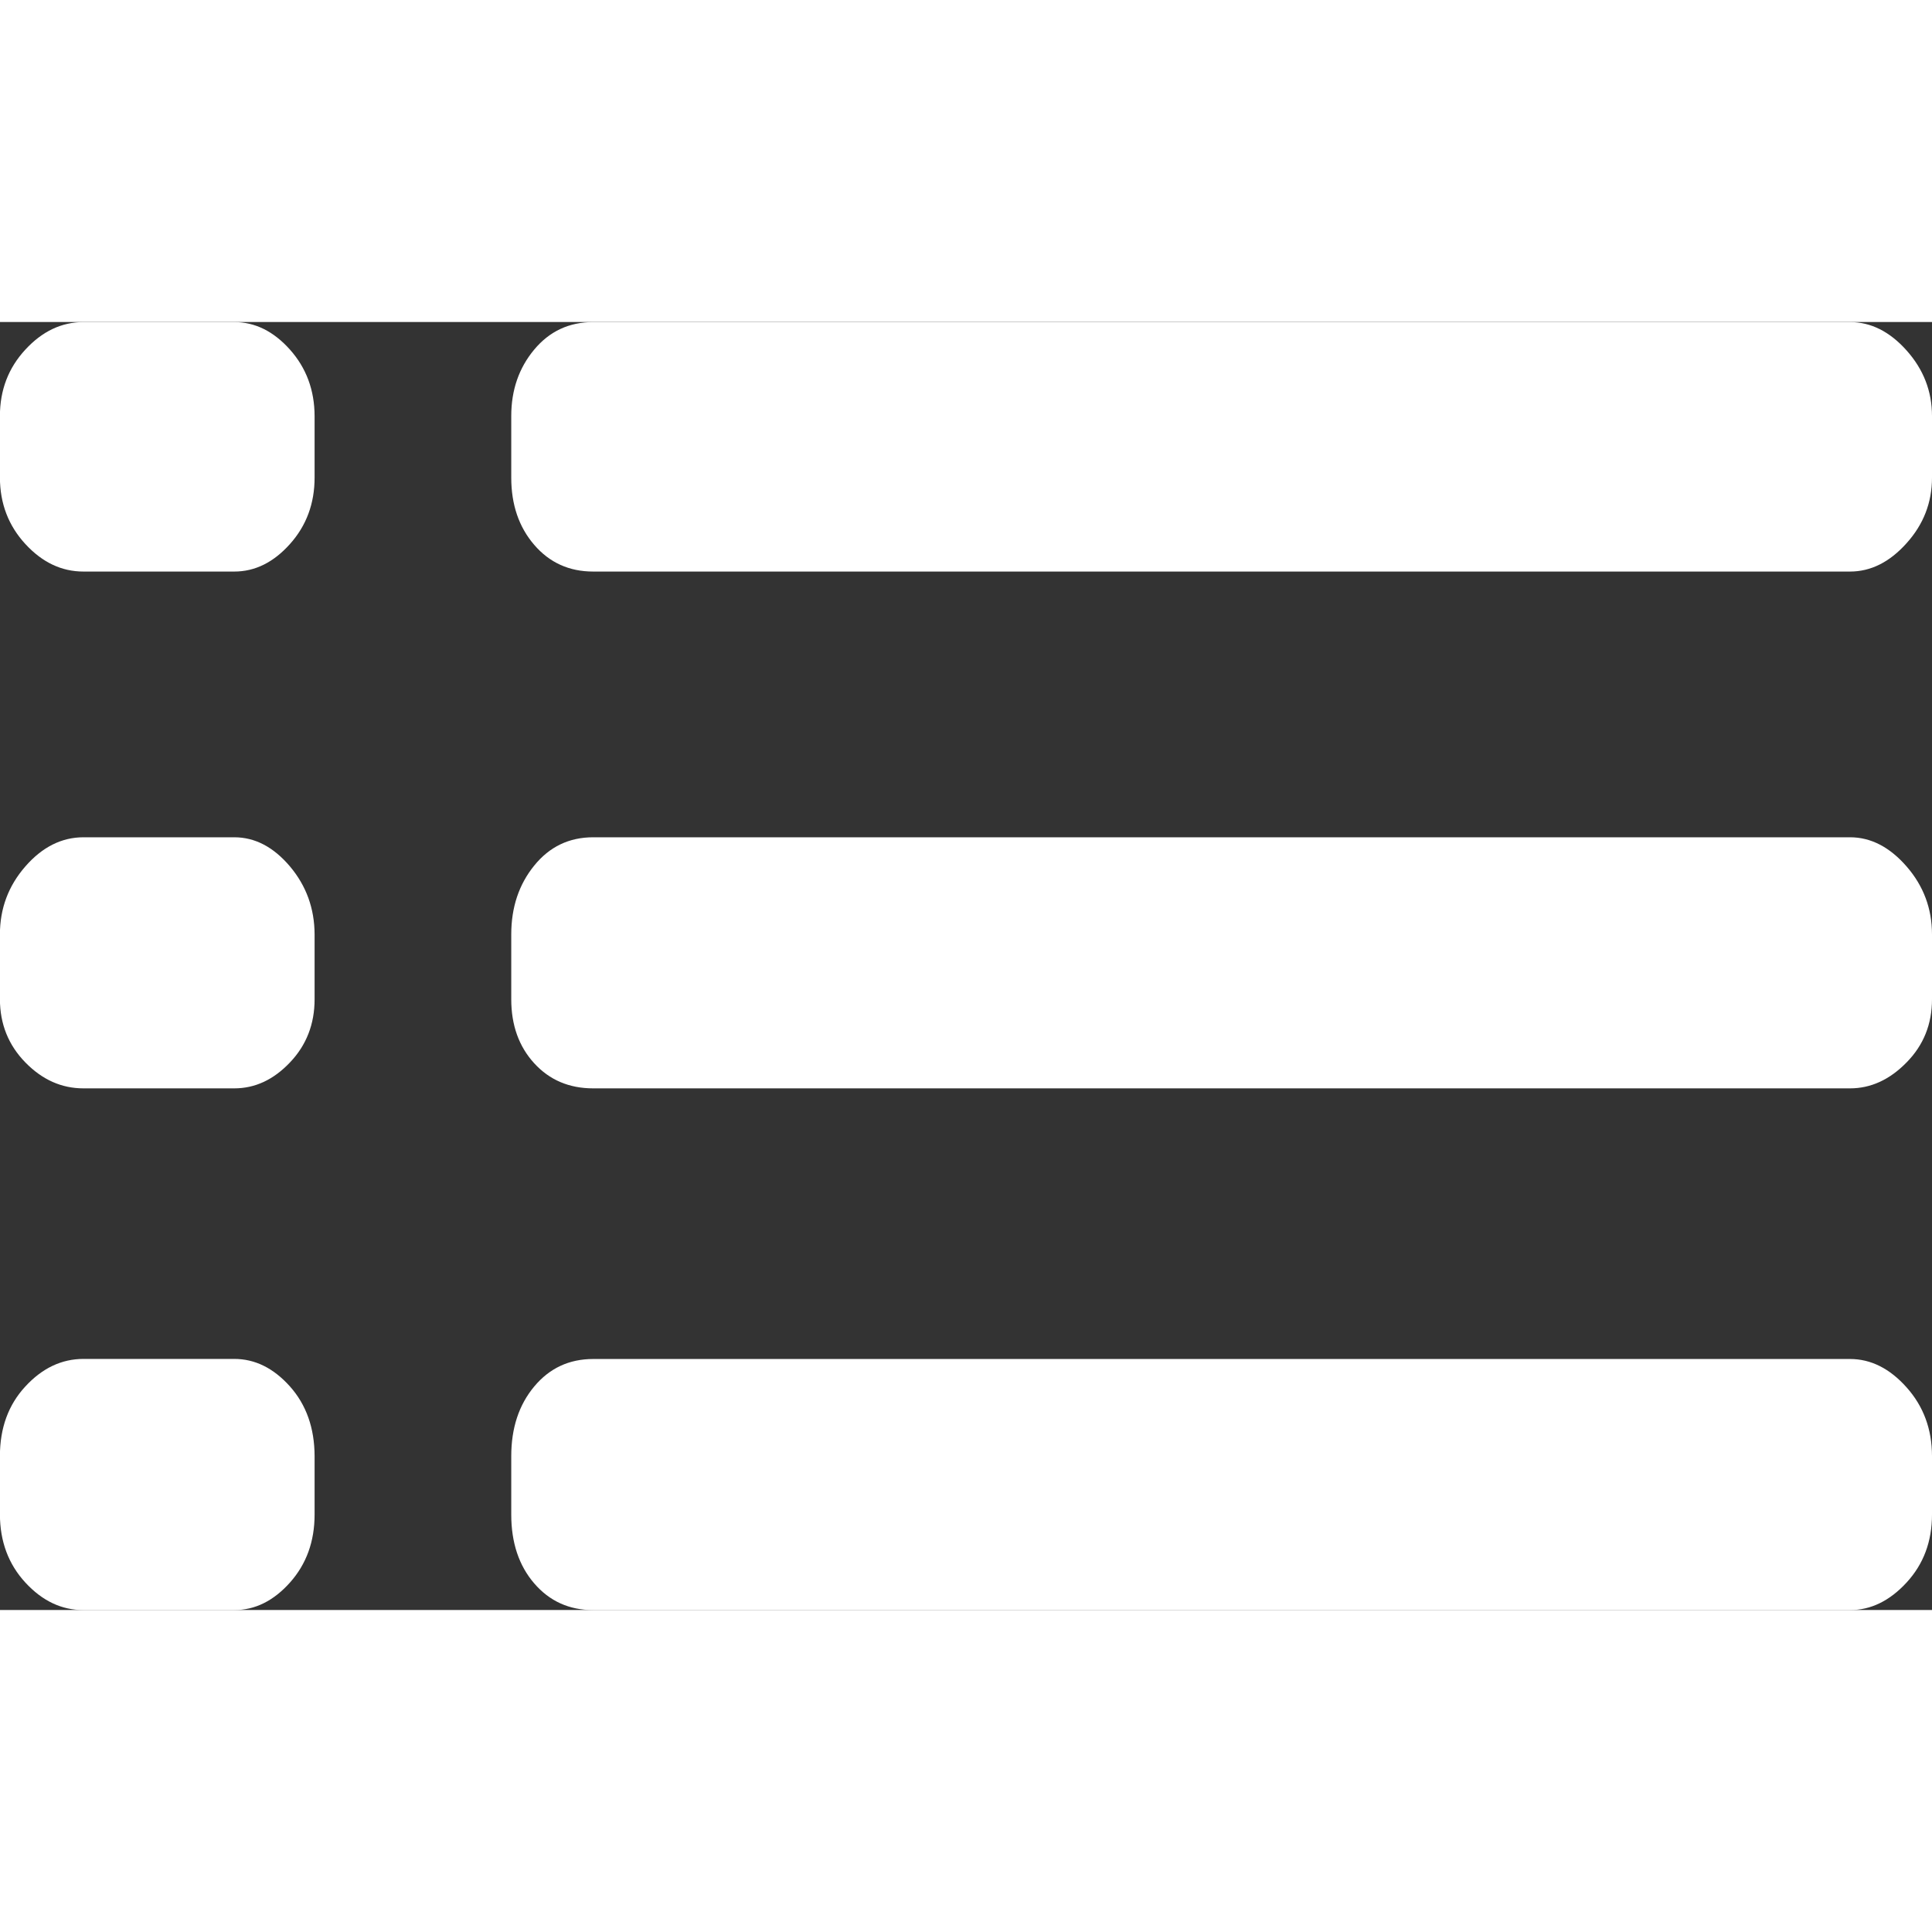 <svg xmlns="http://www.w3.org/2000/svg" width="16" height="16" aria-labelledby="tocTitleID tocDescID" viewBox="0 0 24 16"><rect x="0" y="0" width="24" height="16" fill="#333333" stroke="none"/><title id="tocTitleID">Table of Contents</title><desc id="tocDescID">An illustration of three text list items</desc><path fill="#fff" d="m3.908 1.168v.765c0 .322-.102.597-.306.825-.204.228-.434.342-.692.342h-1.873c-.272 0-.512-.114-.722-.342-.21-.228-.315-.503-.316-.825v-.765c0-.322.105-.597.316-.825.21-.228.451-.342.722-.342h1.873c.258 0 .488.114.692.342.203.228.305.503.306.825zm20.092 0v.765c0 .309-.105.581-.316.815-.21.235-.445.352-.702.352h-15.613c-.299 0-.543-.111-.733-.332-.19-.221-.285-.499-.285-.835v-.765c0-.322.095-.597.285-.825.19-.228.434-.342.733-.342h15.613c.258 0 .492.117.702.352.21.235.316.507.316.815zm-20.092 6.44v.805c0 .309-.102.571-.306.785-.204.215-.434.322-.692.322h-1.873c-.272 0-.512-.107-.722-.322-.21-.215-.315-.476-.316-.785v-.805c0-.322.105-.603.316-.845.21-.241.451-.362.722-.362h1.873c.258 0 .488.121.692.362.203.241.305.523.306.845zm20.092 0v.805c0 .309-.105.571-.316.785-.21.215-.445.322-.702.322h-15.613c-.299 0-.543-.104-.733-.312-.19-.208-.285-.473-.285-.795v-.805c0-.336.095-.621.285-.855.19-.235.434-.352.733-.352h15.613c.258 0 .492.121.702.362.21.241.316.523.316.845zm-20.092 6.48v.725c0 .336-.102.617-.306.846-.204.228-.434.342-.692.342h-1.873c-.272 0-.512-.114-.722-.342s-.315-.51-.316-.846v-.725c0-.349.105-.637.316-.865.21-.228.451-.342.722-.342h1.873c.258 0 .488.114.692.342.203.228.305.517.306.865zm20.092 0v.725c0 .336-.105.617-.316.846-.21.228-.445.342-.702.342h-15.613c-.299 0-.543-.111-.733-.332-.19-.221-.285-.506-.285-.855v-.725c0-.349.095-.637.285-.865.19-.228.434-.342.733-.342h15.613c.258 0 .492.117.702.352.21.235.316.52.316.855z"/></svg>
